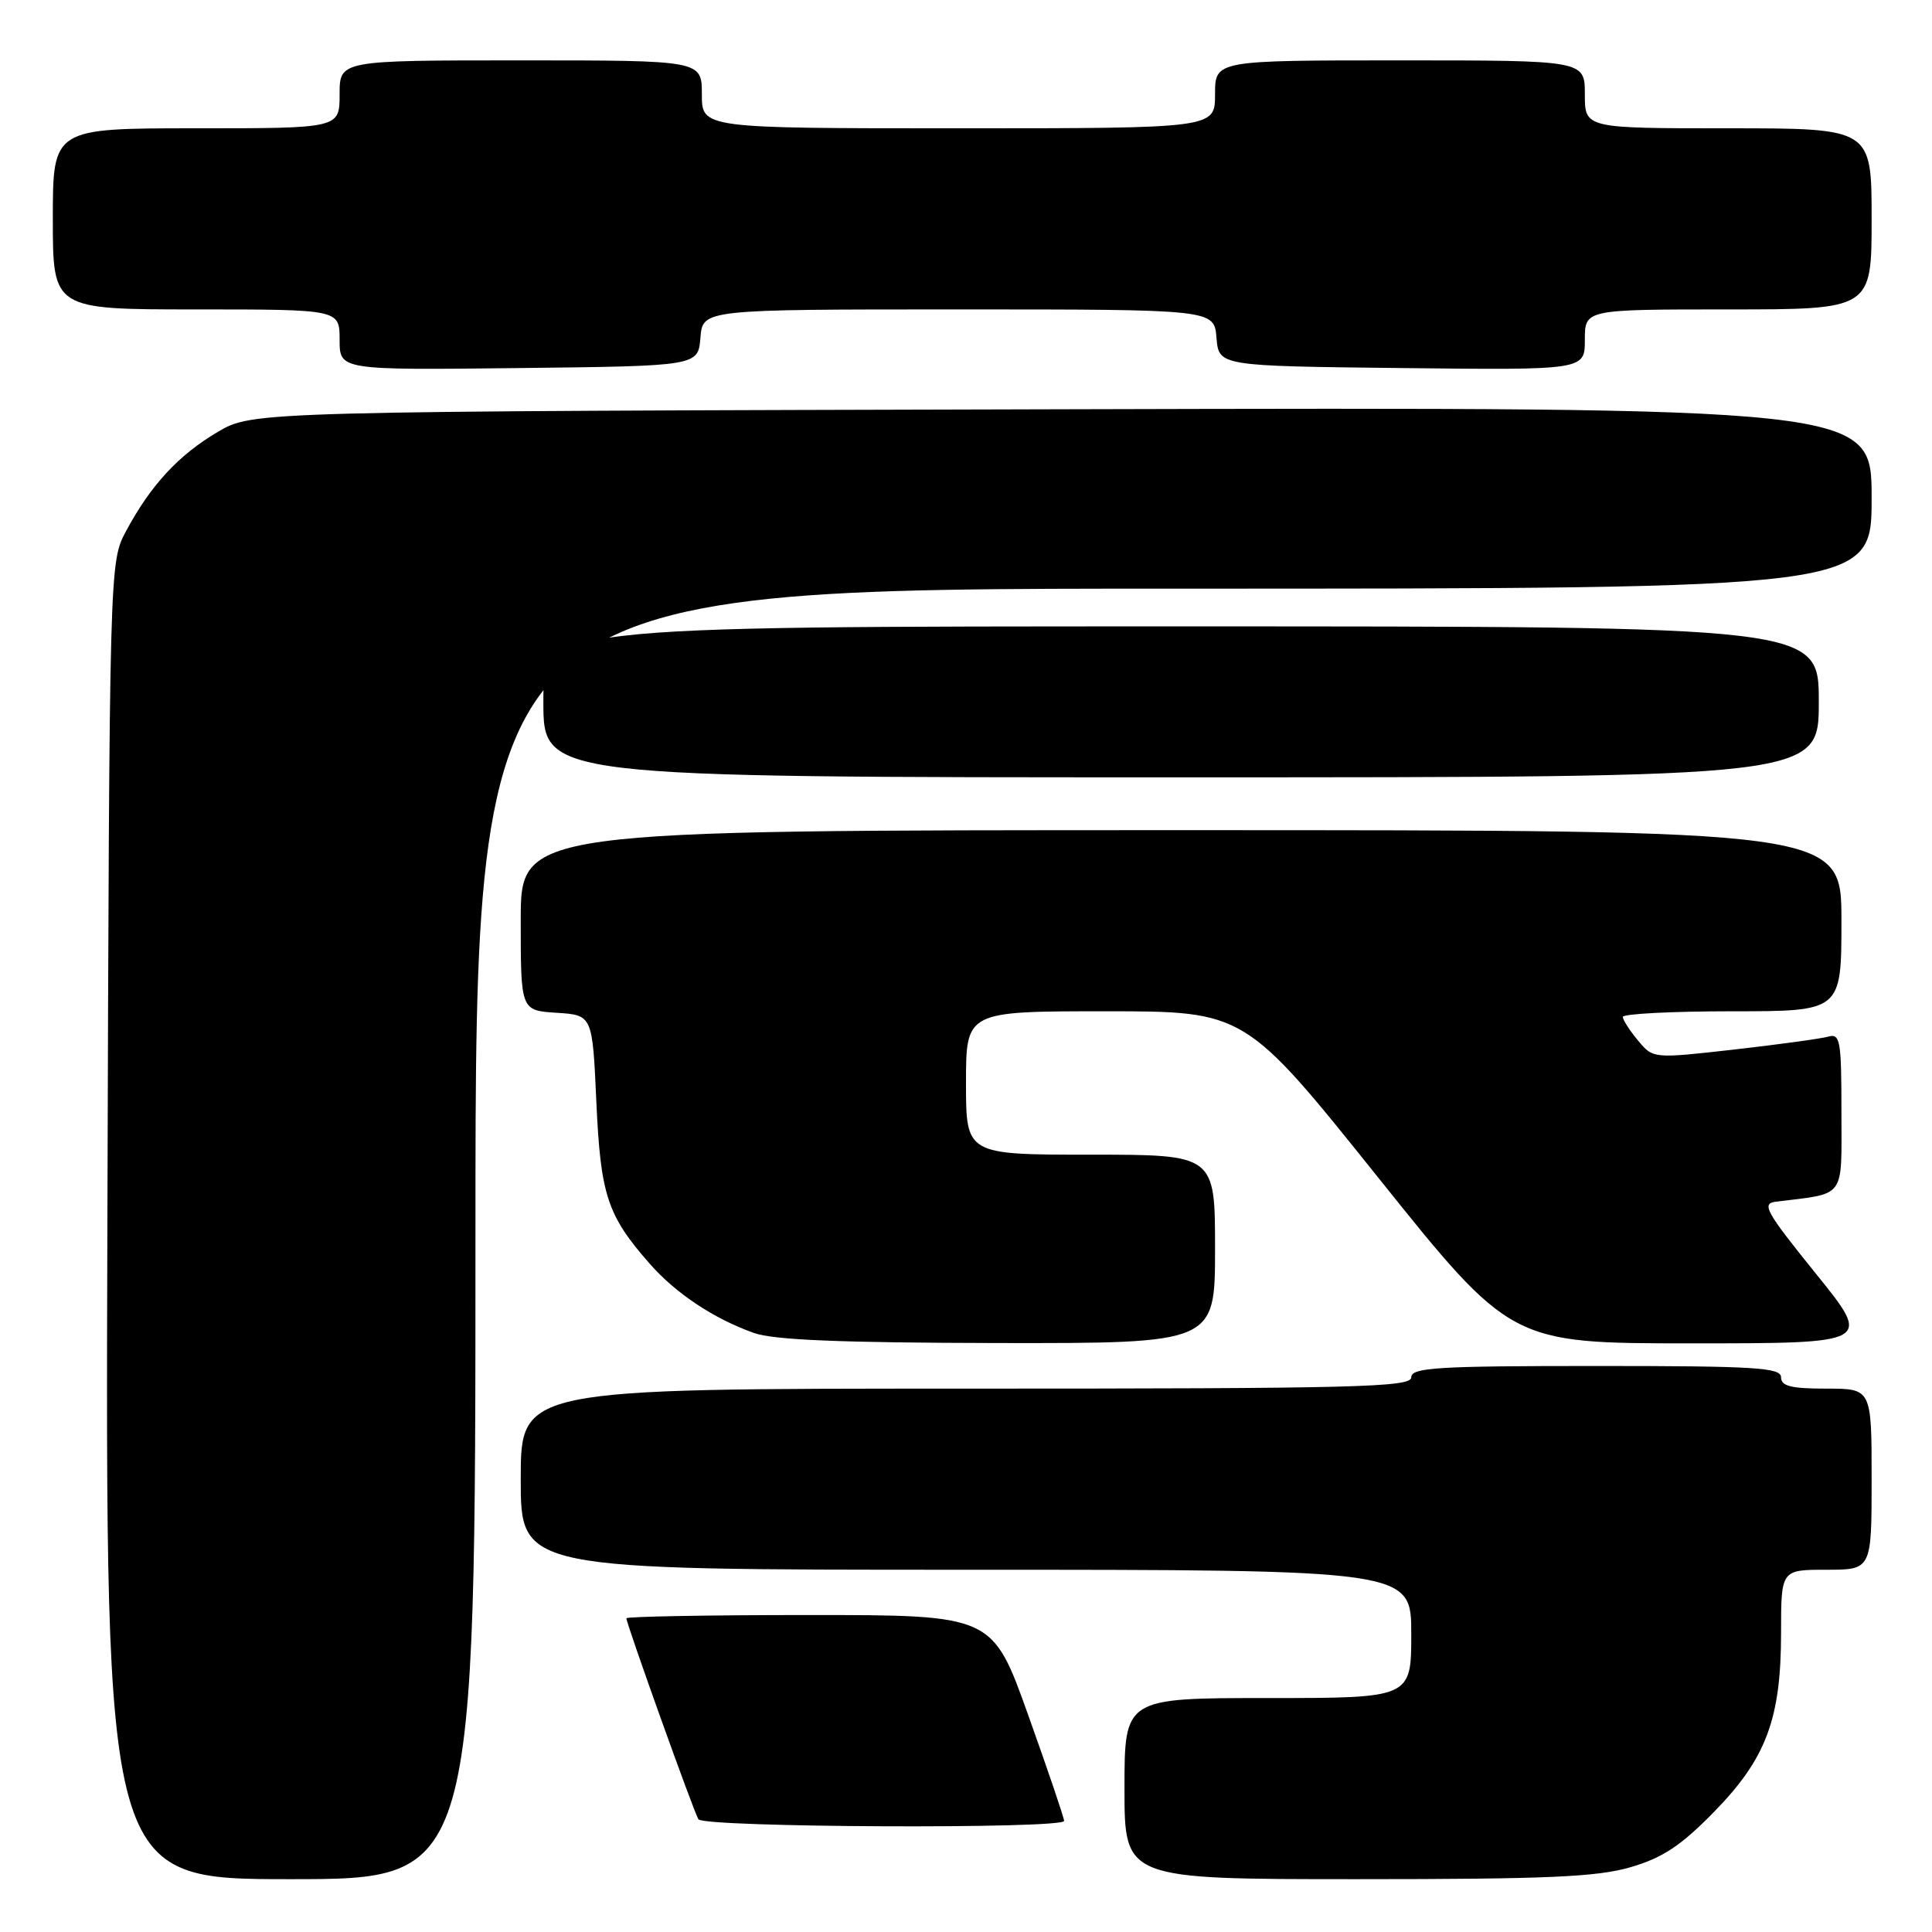 <?xml version="1.0" encoding="UTF-8" standalone="no"?>
<!DOCTYPE svg PUBLIC "-//W3C//DTD SVG 1.1//EN" "http://www.w3.org/Graphics/SVG/1.1/DTD/svg11.dtd" >
<svg xmlns="http://www.w3.org/2000/svg" xmlns:xlink="http://www.w3.org/1999/xlink" version="1.1" viewBox="0 0 256 256">
 <g >
 <path fill="currentColor"
d=" M 63.00 163.50 C 63.00 78.00 63.00 78.00 155.50 78.00 C 248.00 78.00 248.00 78.00 248.00 65.98 C 248.00 53.96 248.00 53.96 140.75 54.23 C 33.50 54.50 33.50 54.50 28.86 57.23 C 23.66 60.29 19.97 64.28 16.70 70.38 C 14.50 74.50 14.50 74.50 14.23 161.75 C 13.96 249.00 13.96 249.00 38.48 249.00 C 63.00 249.00 63.00 249.00 63.00 163.50 Z  M 216.07 247.41 C 220.31 246.17 222.73 244.57 227.09 240.11 C 234.04 233.02 236.00 227.77 236.00 216.32 C 236.00 208.00 236.00 208.00 242.00 208.00 C 248.00 208.00 248.00 208.00 248.00 196.00 C 248.00 184.00 248.00 184.00 242.00 184.00 C 237.33 184.00 236.00 183.67 236.00 182.50 C 236.00 181.21 232.61 181.00 211.50 181.00 C 190.39 181.00 187.00 181.21 187.00 182.50 C 187.00 183.82 179.78 184.00 128.00 184.00 C 69.00 184.00 69.00 184.00 69.00 196.00 C 69.00 208.00 69.00 208.00 128.00 208.00 C 187.00 208.00 187.00 208.00 187.00 216.50 C 187.00 225.00 187.00 225.00 168.00 225.00 C 149.00 225.00 149.00 225.00 149.00 237.00 C 149.00 249.00 149.00 249.00 179.82 249.00 C 205.06 249.00 211.62 248.71 216.07 247.41 Z  M 141.00 241.28 C 141.00 240.88 138.86 234.58 136.25 227.28 C 131.51 214.00 131.51 214.00 107.25 214.00 C 93.91 214.00 83.00 214.20 83.00 214.43 C 83.00 215.16 91.92 240.06 92.54 241.06 C 93.22 242.16 141.00 242.37 141.00 241.28 Z  M 161.00 165.50 C 161.00 153.00 161.00 153.00 144.50 153.00 C 128.00 153.00 128.00 153.00 128.00 143.50 C 128.00 134.00 128.00 134.00 146.49 134.00 C 164.97 134.00 164.97 134.00 182.59 156.00 C 200.21 178.00 200.21 178.00 224.14 178.00 C 248.08 178.00 248.08 178.00 240.60 168.75 C 233.96 160.52 233.37 159.47 235.31 159.23 C 244.68 158.07 244.00 159.00 244.00 147.39 C 244.00 137.84 243.84 136.91 242.25 137.36 C 241.29 137.63 235.67 138.40 229.78 139.07 C 219.05 140.28 219.05 140.28 217.06 137.89 C 215.96 136.58 215.05 135.16 215.03 134.75 C 215.01 134.34 221.53 134.00 229.50 134.00 C 244.00 134.00 244.00 134.00 244.00 122.00 C 244.00 110.00 244.00 110.00 156.50 110.00 C 69.00 110.00 69.00 110.00 69.00 121.95 C 69.00 133.89 69.00 133.89 73.75 134.20 C 78.50 134.50 78.50 134.50 79.02 146.00 C 79.58 158.37 80.46 161.04 86.09 167.45 C 89.54 171.38 94.56 174.72 99.88 176.62 C 102.51 177.56 111.37 177.92 132.25 177.96 C 161.00 178.00 161.00 178.00 161.00 165.50 Z  M 241.00 93.00 C 241.00 83.00 241.00 83.00 156.50 83.00 C 72.00 83.00 72.00 83.00 72.00 93.00 C 72.00 103.00 72.00 103.00 156.50 103.00 C 241.00 103.00 241.00 103.00 241.00 93.00 Z  M 92.81 44.75 C 93.12 41.00 93.12 41.00 127.00 41.00 C 160.88 41.00 160.88 41.00 161.19 44.75 C 161.50 48.50 161.50 48.50 185.75 48.77 C 210.00 49.04 210.00 49.04 210.00 45.02 C 210.00 41.00 210.00 41.00 229.00 41.00 C 248.00 41.00 248.00 41.00 248.00 29.00 C 248.00 17.00 248.00 17.00 229.00 17.00 C 210.00 17.00 210.00 17.00 210.00 12.50 C 210.00 8.00 210.00 8.00 185.50 8.00 C 161.00 8.00 161.00 8.00 161.00 12.50 C 161.00 17.00 161.00 17.00 127.00 17.00 C 93.00 17.00 93.00 17.00 93.00 12.50 C 93.00 8.00 93.00 8.00 69.00 8.00 C 45.00 8.00 45.00 8.00 45.00 12.50 C 45.00 17.00 45.00 17.00 26.00 17.00 C 7.00 17.00 7.00 17.00 7.00 29.00 C 7.00 41.00 7.00 41.00 26.00 41.00 C 45.00 41.00 45.00 41.00 45.00 45.02 C 45.00 49.04 45.00 49.04 68.75 48.77 C 92.50 48.50 92.50 48.50 92.81 44.75 Z "/>
</g>
</svg>